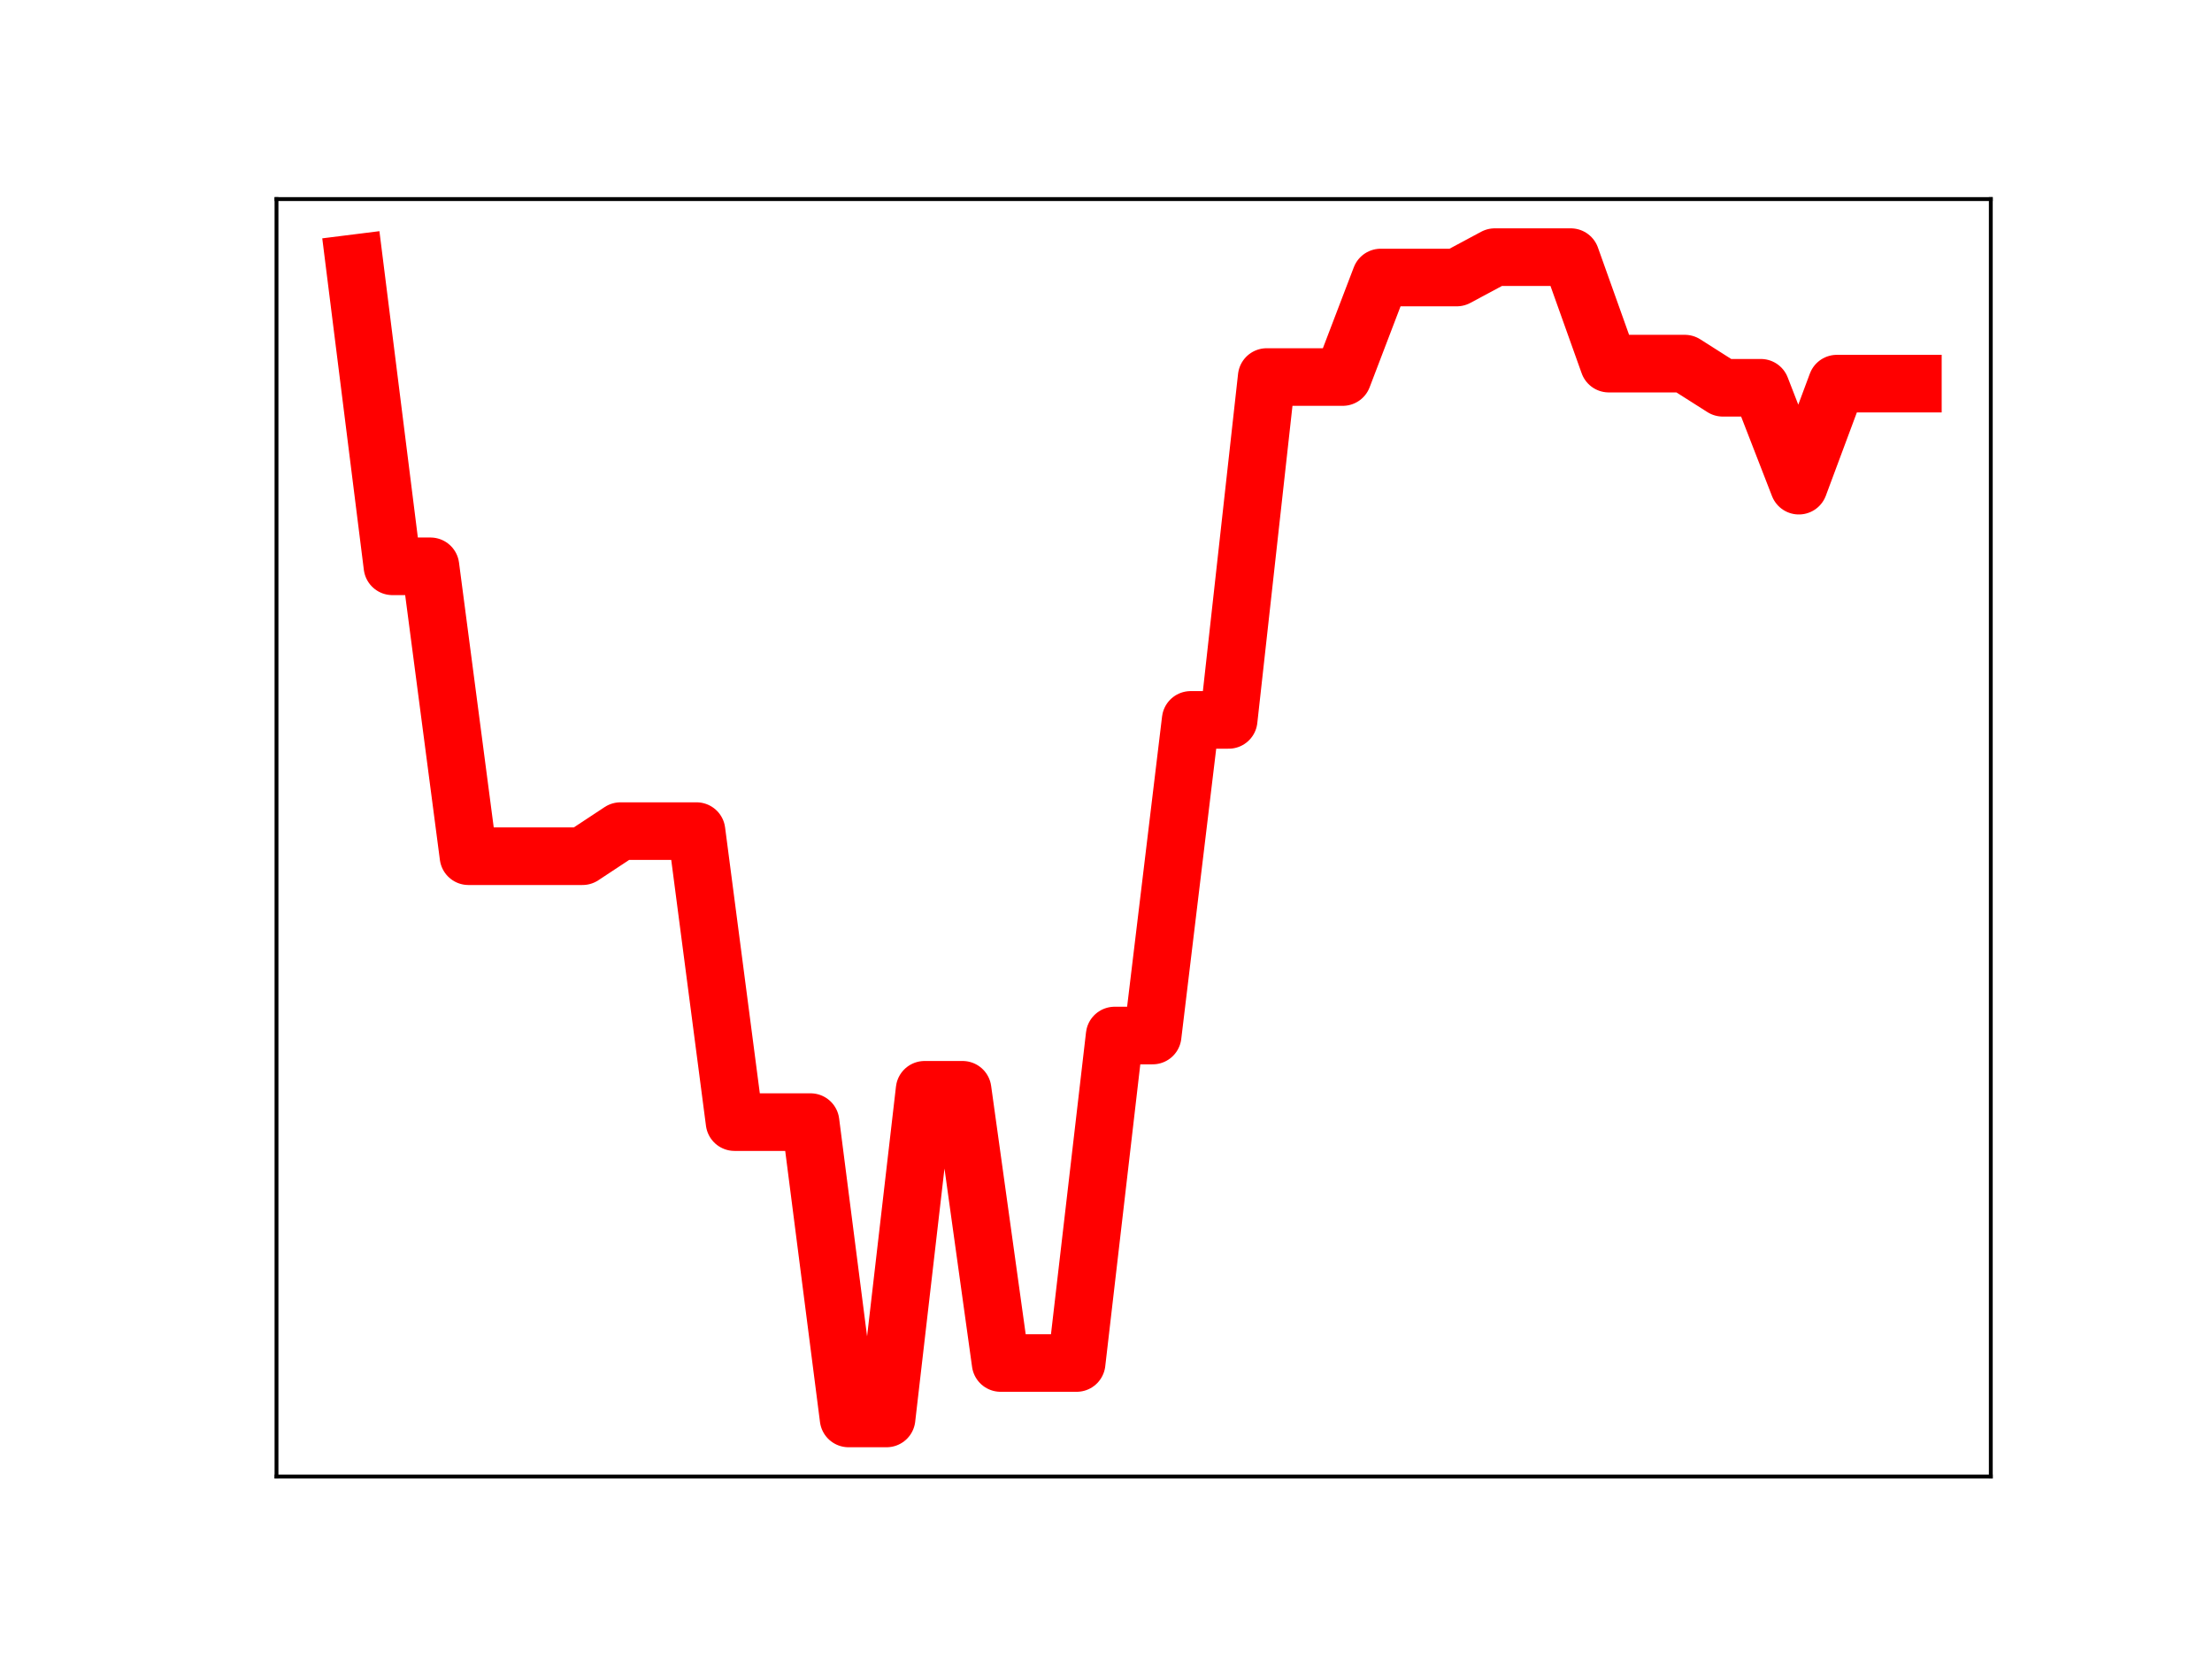<?xml version="1.0" encoding="utf-8" standalone="no"?>
<!DOCTYPE svg PUBLIC "-//W3C//DTD SVG 1.1//EN"
  "http://www.w3.org/Graphics/SVG/1.1/DTD/svg11.dtd">
<!-- Created with matplotlib (https://matplotlib.org/) -->
<svg height="345.6pt" version="1.1" viewBox="0 0 460.8 345.6" width="460.8pt" xmlns="http://www.w3.org/2000/svg" xmlns:xlink="http://www.w3.org/1999/xlink">
 <defs>
  <style type="text/css">
*{stroke-linecap:butt;stroke-linejoin:round;}
  </style>
 </defs>
 <g id="figure_1">
  <g id="patch_1">
   <path d="M 0 345.6 
L 460.8 345.6 
L 460.8 0 
L 0 0 
z
" style="fill:#ffffff;"/>
  </g>
  <g id="axes_1">
   <g id="patch_2">
    <path d="M 57.6 307.584 
L 414.72 307.584 
L 414.72 41.472 
L 57.6 41.472 
z
" style="fill:#ffffff;"/>
   </g>
   <g id="line2d_1">
    <path clip-path="url(#pe5ab88757c)" d="M 73.833 54.858 
L 81.751 117.973 
L 89.67 117.973 
L 97.588 178.364 
L 105.506 178.364 
L 113.425 178.364 
L 121.343 178.364 
L 129.262 173.137 
L 137.18 173.137 
L 145.098 173.137 
L 153.017 233.758 
L 160.935 233.758 
L 168.854 233.758 
L 176.772 295.488 
L 184.69 295.488 
L 192.609 227.024 
L 200.527 227.024 
L 208.446 283.937 
L 216.364 283.937 
L 224.282 283.937 
L 232.201 215.72 
L 240.119 215.72 
L 248.038 149.969 
L 255.956 149.969 
L 263.874 78.543 
L 271.793 78.543 
L 279.711 78.543 
L 287.63 57.813 
L 295.548 57.813 
L 303.466 57.813 
L 311.385 53.568 
L 319.303 53.568 
L 327.222 53.568 
L 335.14 75.749 
L 343.058 75.749 
L 350.977 75.749 
L 358.895 80.78 
L 366.814 80.78 
L 374.732 101.174 
L 382.65 79.918 
L 390.569 79.918 
L 398.487 79.918 
" style="fill:none;stroke:#ff0000;stroke-linecap:square;stroke-width:12;"/>
    <defs>
     <path d="M 0 3 
C 0.796 3 1.559 2.684 2.121 2.121 
C 2.684 1.559 3 0.796 3 0 
C 3 -0.796 2.684 -1.559 2.121 -2.121 
C 1.559 -2.684 0.796 -3 0 -3 
C -0.796 -3 -1.559 -2.684 -2.121 -2.121 
C -2.684 -1.559 -3 -0.796 -3 0 
C -3 0.796 -2.684 1.559 -2.121 2.121 
C -1.559 2.684 -0.796 3 0 3 
z
" id="mdefbaf9861" style="stroke:#ff0000;"/>
    </defs>
    <g clip-path="url(#pe5ab88757c)">
     <use style="fill:#ff0000;stroke:#ff0000;" x="73.833" xlink:href="#mdefbaf9861" y="54.858"/>
     <use style="fill:#ff0000;stroke:#ff0000;" x="81.751" xlink:href="#mdefbaf9861" y="117.973"/>
     <use style="fill:#ff0000;stroke:#ff0000;" x="89.67" xlink:href="#mdefbaf9861" y="117.973"/>
     <use style="fill:#ff0000;stroke:#ff0000;" x="97.588" xlink:href="#mdefbaf9861" y="178.364"/>
     <use style="fill:#ff0000;stroke:#ff0000;" x="105.506" xlink:href="#mdefbaf9861" y="178.364"/>
     <use style="fill:#ff0000;stroke:#ff0000;" x="113.425" xlink:href="#mdefbaf9861" y="178.364"/>
     <use style="fill:#ff0000;stroke:#ff0000;" x="121.343" xlink:href="#mdefbaf9861" y="178.364"/>
     <use style="fill:#ff0000;stroke:#ff0000;" x="129.262" xlink:href="#mdefbaf9861" y="173.137"/>
     <use style="fill:#ff0000;stroke:#ff0000;" x="137.18" xlink:href="#mdefbaf9861" y="173.137"/>
     <use style="fill:#ff0000;stroke:#ff0000;" x="145.098" xlink:href="#mdefbaf9861" y="173.137"/>
     <use style="fill:#ff0000;stroke:#ff0000;" x="153.017" xlink:href="#mdefbaf9861" y="233.758"/>
     <use style="fill:#ff0000;stroke:#ff0000;" x="160.935" xlink:href="#mdefbaf9861" y="233.758"/>
     <use style="fill:#ff0000;stroke:#ff0000;" x="168.854" xlink:href="#mdefbaf9861" y="233.758"/>
     <use style="fill:#ff0000;stroke:#ff0000;" x="176.772" xlink:href="#mdefbaf9861" y="295.488"/>
     <use style="fill:#ff0000;stroke:#ff0000;" x="184.69" xlink:href="#mdefbaf9861" y="295.488"/>
     <use style="fill:#ff0000;stroke:#ff0000;" x="192.609" xlink:href="#mdefbaf9861" y="227.024"/>
     <use style="fill:#ff0000;stroke:#ff0000;" x="200.527" xlink:href="#mdefbaf9861" y="227.024"/>
     <use style="fill:#ff0000;stroke:#ff0000;" x="208.446" xlink:href="#mdefbaf9861" y="283.937"/>
     <use style="fill:#ff0000;stroke:#ff0000;" x="216.364" xlink:href="#mdefbaf9861" y="283.937"/>
     <use style="fill:#ff0000;stroke:#ff0000;" x="224.282" xlink:href="#mdefbaf9861" y="283.937"/>
     <use style="fill:#ff0000;stroke:#ff0000;" x="232.201" xlink:href="#mdefbaf9861" y="215.72"/>
     <use style="fill:#ff0000;stroke:#ff0000;" x="240.119" xlink:href="#mdefbaf9861" y="215.72"/>
     <use style="fill:#ff0000;stroke:#ff0000;" x="248.038" xlink:href="#mdefbaf9861" y="149.969"/>
     <use style="fill:#ff0000;stroke:#ff0000;" x="255.956" xlink:href="#mdefbaf9861" y="149.969"/>
     <use style="fill:#ff0000;stroke:#ff0000;" x="263.874" xlink:href="#mdefbaf9861" y="78.543"/>
     <use style="fill:#ff0000;stroke:#ff0000;" x="271.793" xlink:href="#mdefbaf9861" y="78.543"/>
     <use style="fill:#ff0000;stroke:#ff0000;" x="279.711" xlink:href="#mdefbaf9861" y="78.543"/>
     <use style="fill:#ff0000;stroke:#ff0000;" x="287.63" xlink:href="#mdefbaf9861" y="57.813"/>
     <use style="fill:#ff0000;stroke:#ff0000;" x="295.548" xlink:href="#mdefbaf9861" y="57.813"/>
     <use style="fill:#ff0000;stroke:#ff0000;" x="303.466" xlink:href="#mdefbaf9861" y="57.813"/>
     <use style="fill:#ff0000;stroke:#ff0000;" x="311.385" xlink:href="#mdefbaf9861" y="53.568"/>
     <use style="fill:#ff0000;stroke:#ff0000;" x="319.303" xlink:href="#mdefbaf9861" y="53.568"/>
     <use style="fill:#ff0000;stroke:#ff0000;" x="327.222" xlink:href="#mdefbaf9861" y="53.568"/>
     <use style="fill:#ff0000;stroke:#ff0000;" x="335.14" xlink:href="#mdefbaf9861" y="75.749"/>
     <use style="fill:#ff0000;stroke:#ff0000;" x="343.058" xlink:href="#mdefbaf9861" y="75.749"/>
     <use style="fill:#ff0000;stroke:#ff0000;" x="350.977" xlink:href="#mdefbaf9861" y="75.749"/>
     <use style="fill:#ff0000;stroke:#ff0000;" x="358.895" xlink:href="#mdefbaf9861" y="80.78"/>
     <use style="fill:#ff0000;stroke:#ff0000;" x="366.814" xlink:href="#mdefbaf9861" y="80.78"/>
     <use style="fill:#ff0000;stroke:#ff0000;" x="374.732" xlink:href="#mdefbaf9861" y="101.174"/>
     <use style="fill:#ff0000;stroke:#ff0000;" x="382.65" xlink:href="#mdefbaf9861" y="79.918"/>
     <use style="fill:#ff0000;stroke:#ff0000;" x="390.569" xlink:href="#mdefbaf9861" y="79.918"/>
     <use style="fill:#ff0000;stroke:#ff0000;" x="398.487" xlink:href="#mdefbaf9861" y="79.918"/>
    </g>
   </g>
   <g id="patch_3">
    <path d="M 57.6 307.584 
L 57.6 41.472 
" style="fill:none;stroke:#000000;stroke-linecap:square;stroke-linejoin:miter;stroke-width:0.8;"/>
   </g>
   <g id="patch_4">
    <path d="M 414.72 307.584 
L 414.72 41.472 
" style="fill:none;stroke:#000000;stroke-linecap:square;stroke-linejoin:miter;stroke-width:0.8;"/>
   </g>
   <g id="patch_5">
    <path d="M 57.6 307.584 
L 414.72 307.584 
" style="fill:none;stroke:#000000;stroke-linecap:square;stroke-linejoin:miter;stroke-width:0.8;"/>
   </g>
   <g id="patch_6">
    <path d="M 57.6 41.472 
L 414.72 41.472 
" style="fill:none;stroke:#000000;stroke-linecap:square;stroke-linejoin:miter;stroke-width:0.8;"/>
   </g>
  </g>
 </g>
 <defs>
  <clipPath id="pe5ab88757c">
   <rect height="266.112" width="357.12" x="57.6" y="41.472"/>
  </clipPath>
 </defs>
</svg>
